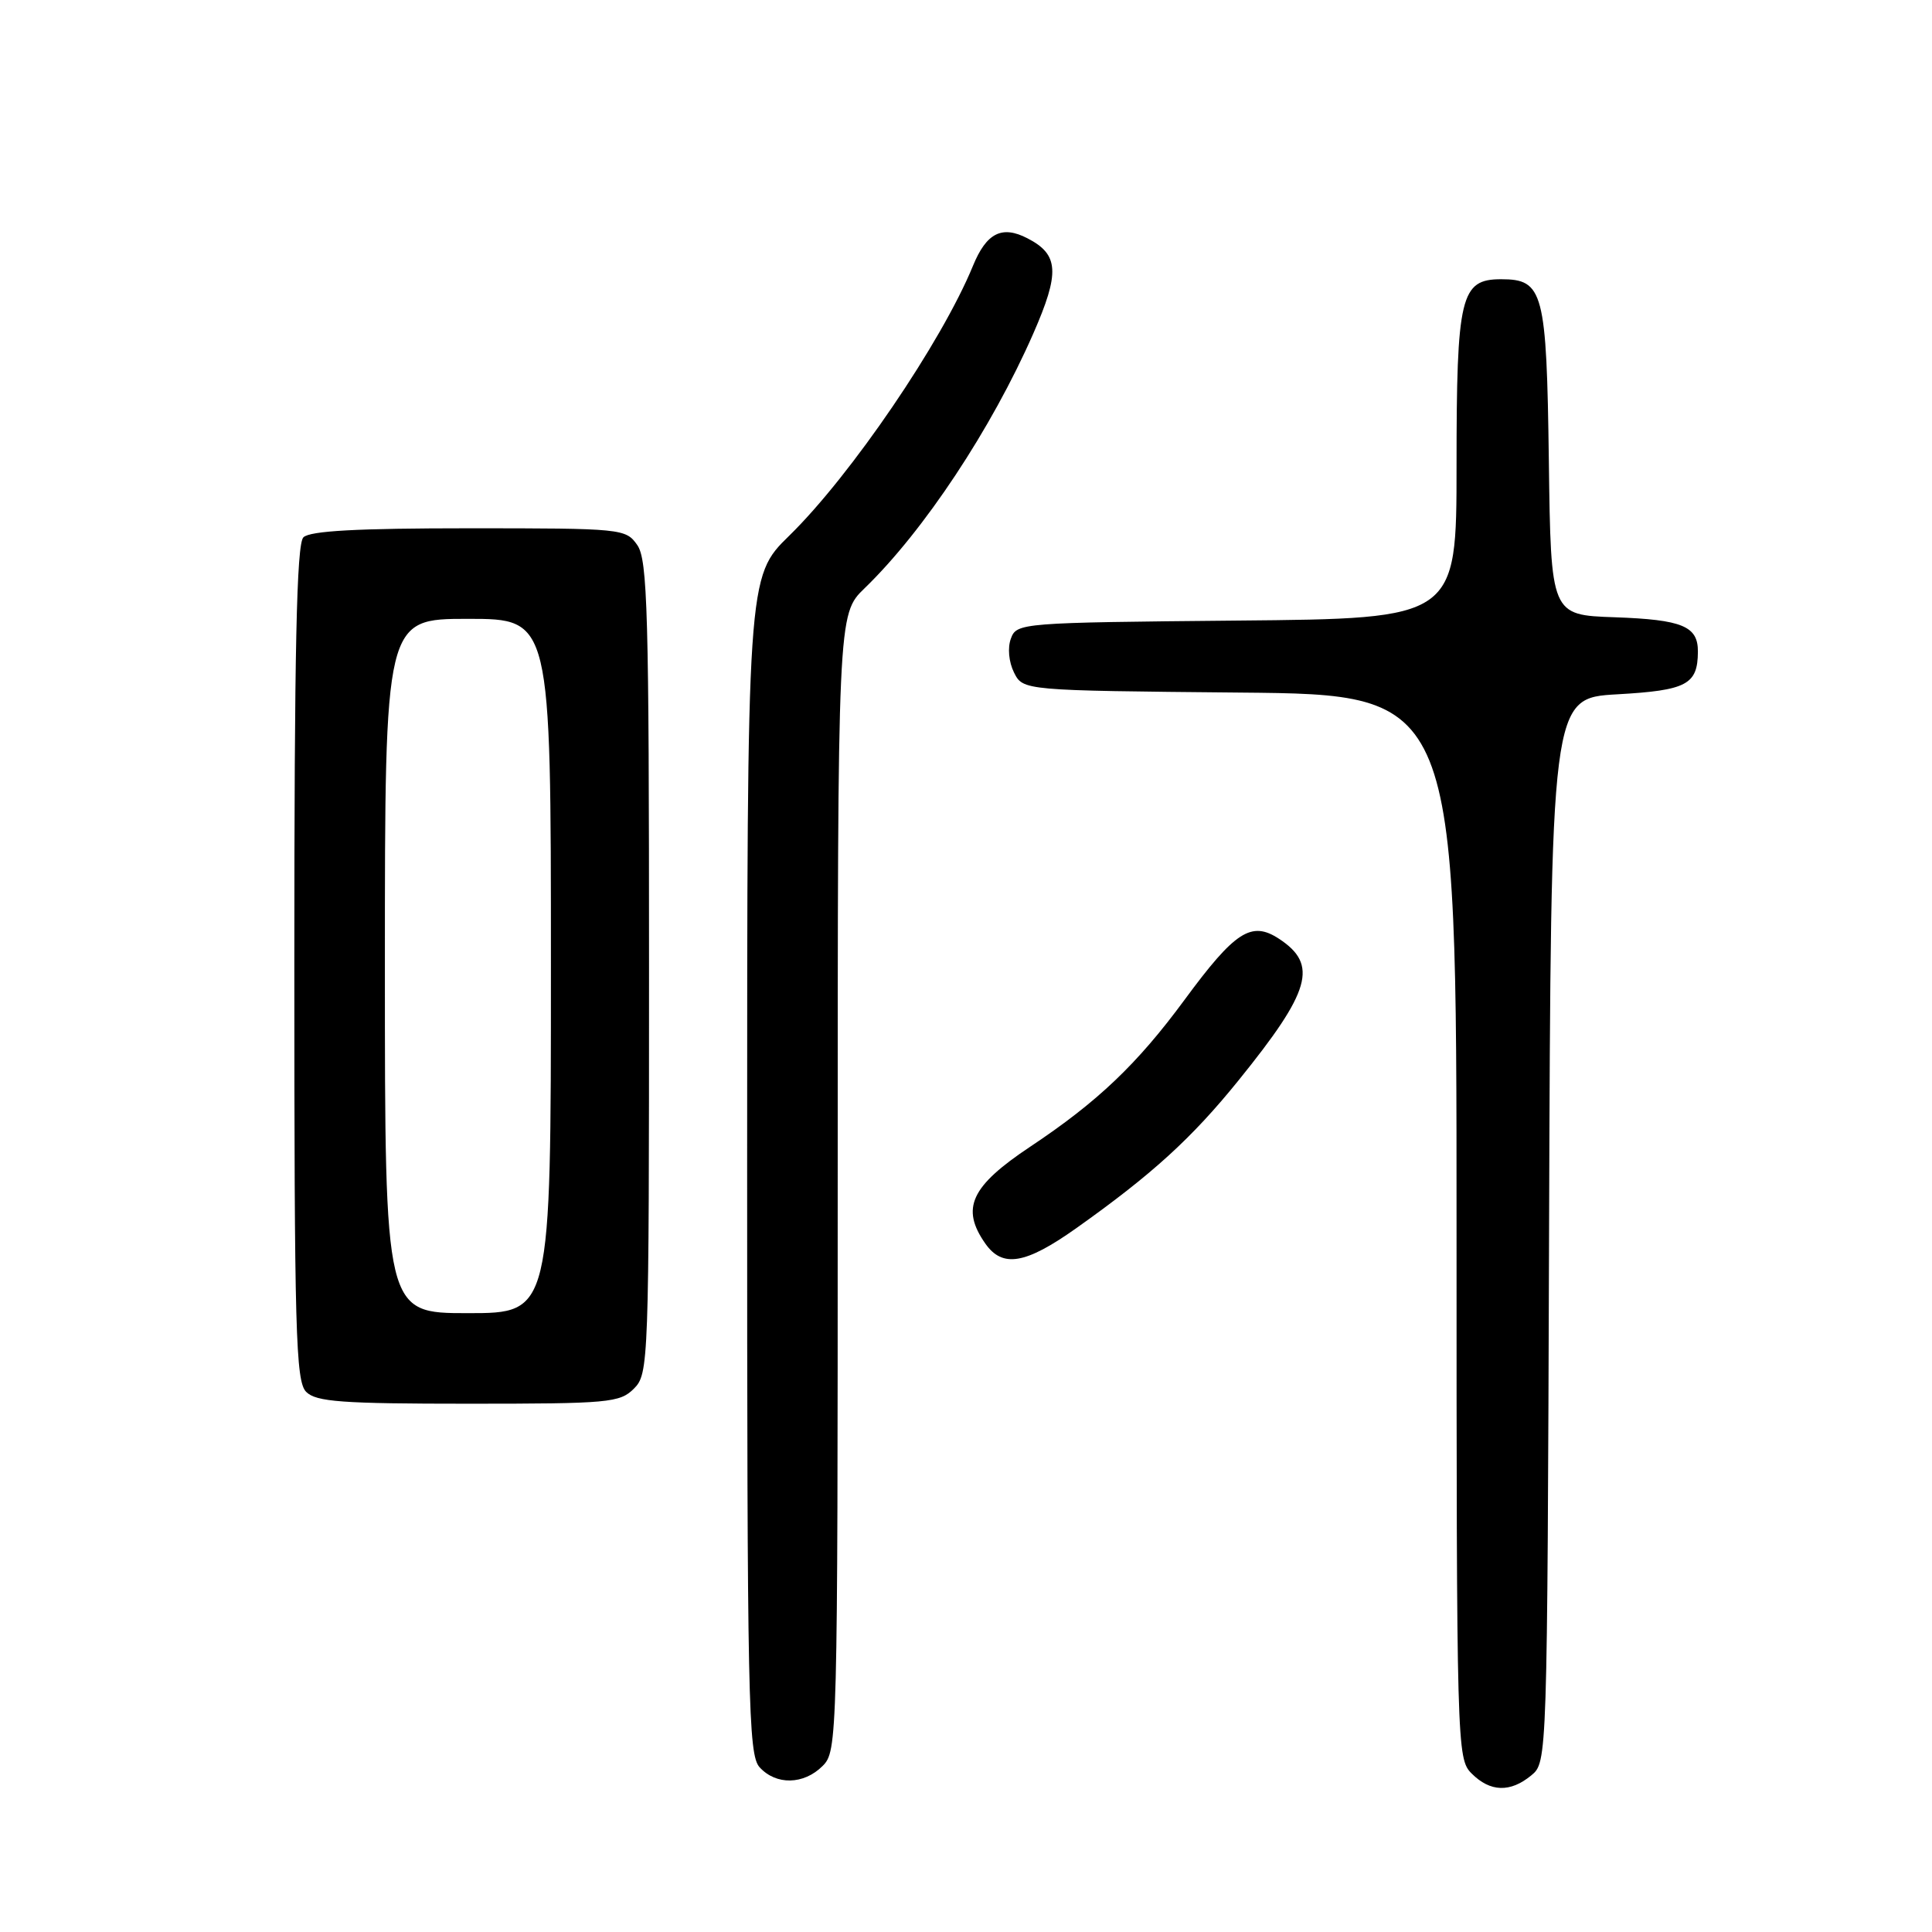 <?xml version="1.0" encoding="UTF-8" standalone="no"?>
<!DOCTYPE svg PUBLIC "-//W3C//DTD SVG 1.1//EN" "http://www.w3.org/Graphics/SVG/1.1/DTD/svg11.dtd" >
<svg xmlns="http://www.w3.org/2000/svg" xmlns:xlink="http://www.w3.org/1999/xlink" version="1.1" viewBox="0 0 256 256">
 <g >
 <path fill="currentColor"
d=" M 202.90 235.25 C 205.02 233.50 205.02 233.47 205.26 163.00 C 205.50 92.50 205.50 92.50 214.29 92.00 C 223.51 91.48 224.95 90.71 224.98 86.37 C 225.01 82.97 222.94 82.11 213.95 81.79 C 205.50 81.50 205.50 81.50 205.23 61.06 C 204.93 38.60 204.51 37.00 198.90 37.00 C 193.53 37.00 193.00 39.24 193.00 61.71 C 193.00 81.97 193.00 81.97 163.86 82.23 C 135.27 82.50 134.71 82.54 133.95 84.61 C 133.49 85.84 133.67 87.71 134.36 89.11 C 135.56 91.50 135.56 91.50 164.28 91.77 C 193.00 92.03 193.00 92.03 193.00 162.52 C 193.00 231.67 193.04 233.04 195.00 235.00 C 197.46 237.46 200.11 237.55 202.90 235.25 Z  M 109.00 234.00 C 110.96 232.04 111.00 230.67 111.00 156.70 C 111.00 81.39 111.00 81.39 114.56 77.95 C 122.41 70.36 131.38 56.81 136.91 44.21 C 140.46 36.11 140.32 33.73 136.15 31.58 C 132.76 29.82 130.71 30.86 128.92 35.23 C 124.79 45.30 112.75 62.99 104.59 70.97 C 99.00 76.43 99.00 76.43 99.00 154.39 C 99.00 225.52 99.14 232.50 100.65 234.17 C 102.83 236.57 106.50 236.50 109.00 234.00 Z  M 84.00 184.00 C 85.95 182.05 86.00 180.67 86.00 128.22 C 86.00 81.17 85.81 74.17 84.44 72.22 C 82.92 70.05 82.45 70.00 62.14 70.00 C 47.34 70.00 41.06 70.34 40.20 71.20 C 39.30 72.10 39.00 86.01 39.00 127.63 C 39.00 176.50 39.18 183.04 40.57 184.43 C 41.89 185.75 45.29 186.00 62.07 186.00 C 80.67 186.00 82.13 185.87 84.00 184.00 Z  M 142.60 162.75 C 152.65 155.62 157.91 150.83 164.10 143.17 C 173.71 131.29 174.70 127.82 169.47 124.39 C 165.81 121.99 163.65 123.39 156.96 132.48 C 150.67 141.02 145.44 146.00 136.50 151.95 C 128.63 157.19 127.28 160.10 130.56 164.78 C 132.84 168.03 135.87 167.52 142.60 162.75 Z  M 51.00 128.00 C 51.00 82.00 51.00 82.00 62.00 82.00 C 73.00 82.00 73.00 82.00 73.00 128.00 C 73.00 174.00 73.00 174.00 62.00 174.00 C 51.00 174.00 51.00 174.00 51.00 128.00 Z "/>
</g>
</svg>